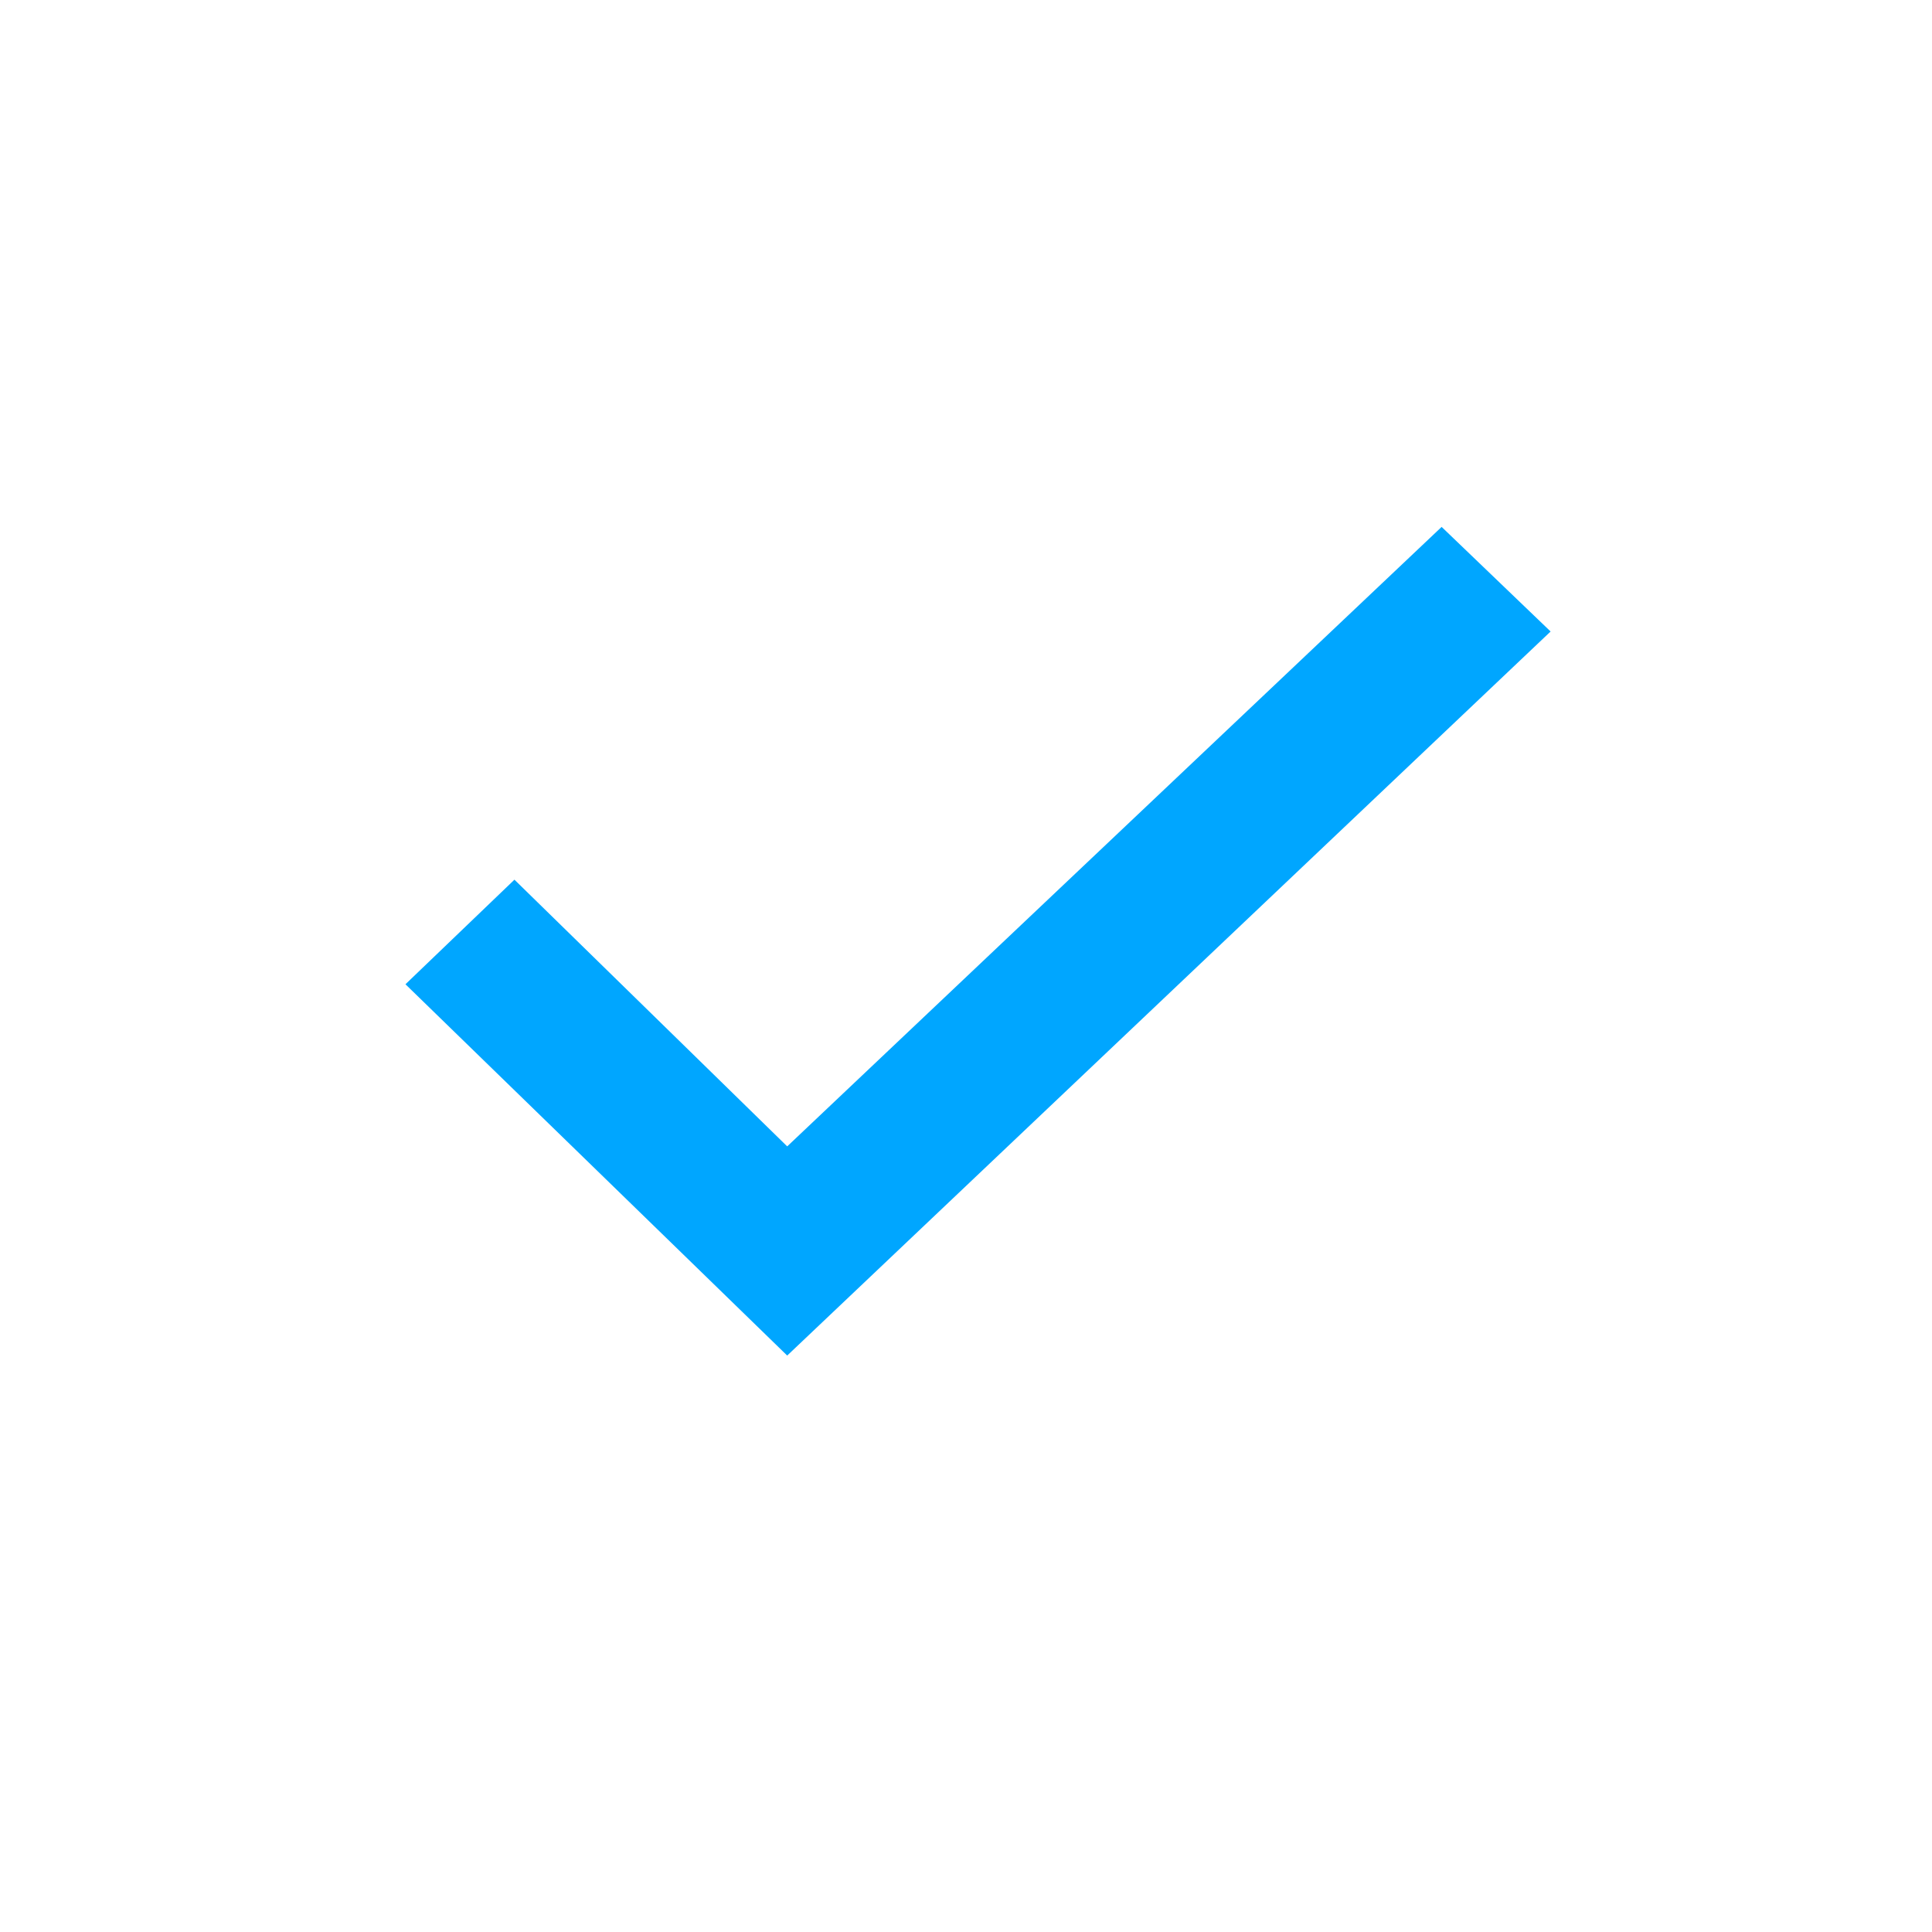 <svg xmlns="http://www.w3.org/2000/svg" width="22" height="22" viewBox="0 0 22 22">
  <g id="ic_check" transform="translate(0)">
    <rect id="rectangle" width="22" height="22" fill="none"/>
    <path id="path" d="M8.364,14.618,5.258,11.581,4.017,12.772,8.364,17l8.693-8.245L15.816,7.564Z" transform="translate(0.6 -1.564)" fill="#00a6ff" fill-rule="evenodd"/>
  </g>
</svg>
